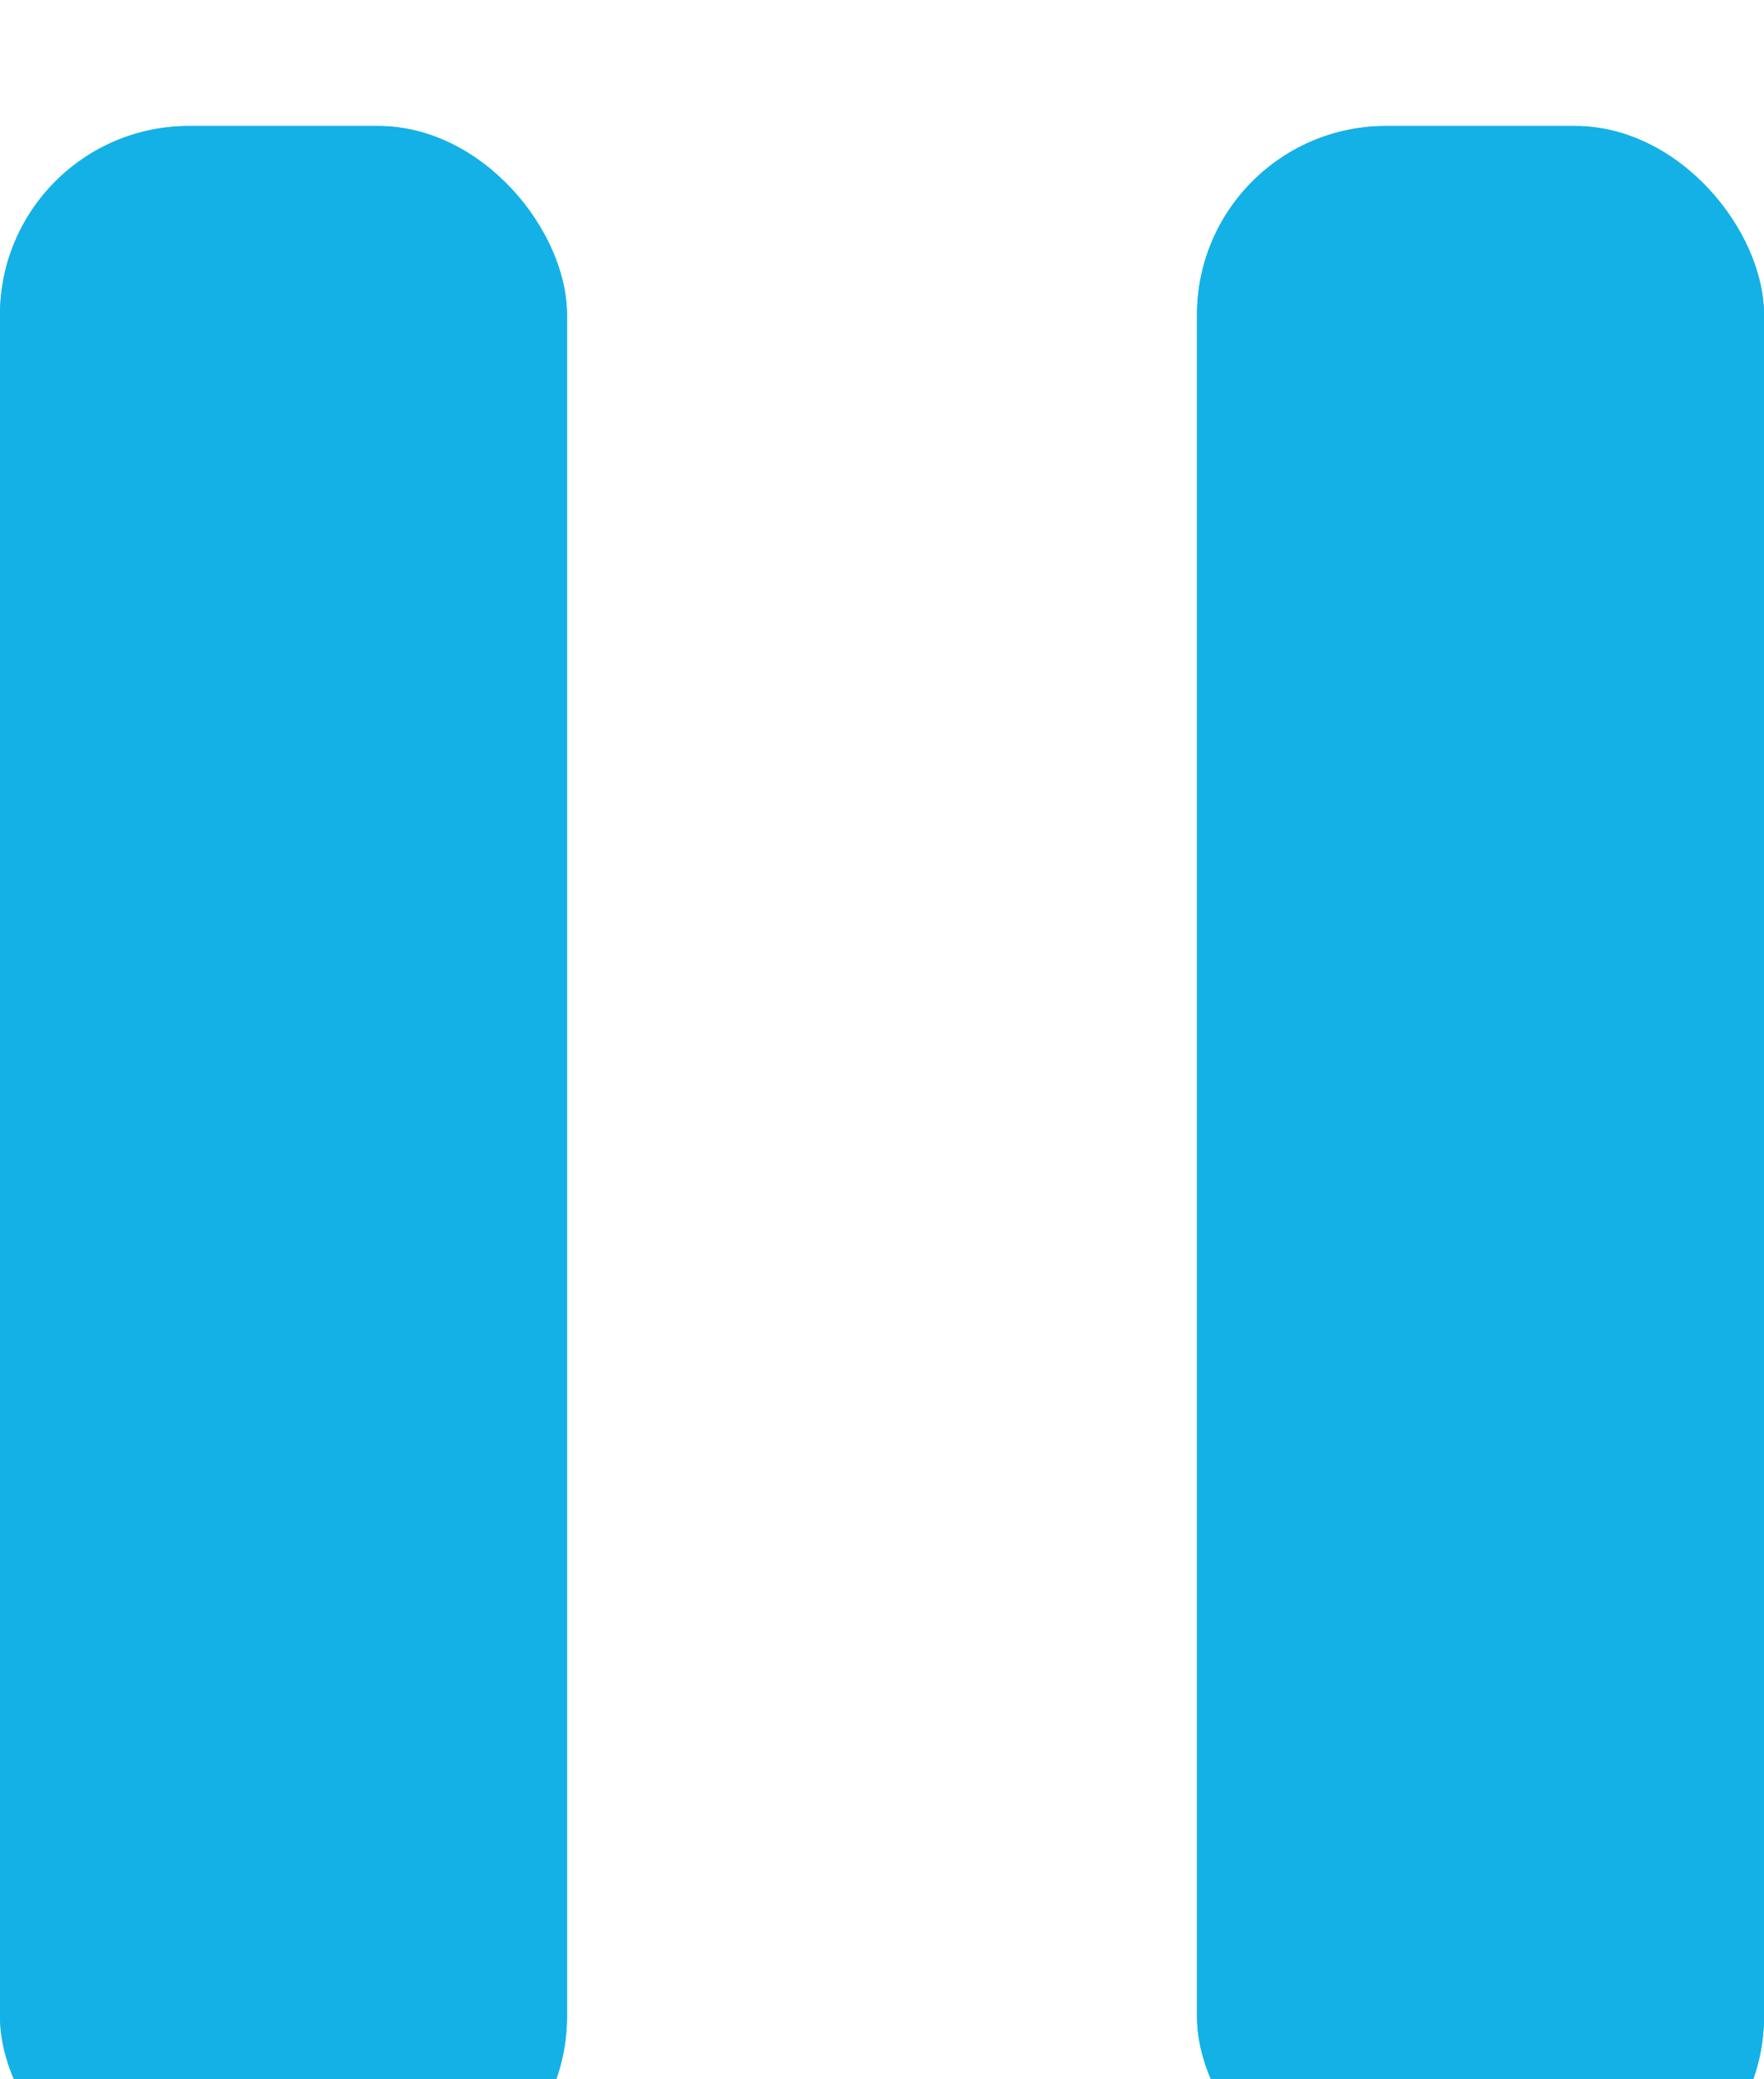 <svg width="28" height="33" viewBox="0 0 28 33" fill="none" xmlns="http://www.w3.org/2000/svg">
<g filter="url(#filter0_i_22_470)">
<rect width="9" height="33" rx="3" fill="#14B1E7"/>
<rect width="9" height="33" rx="3" fill="#14B1E7"/>
</g>
<g filter="url(#filter1_i_22_470)">
<rect x="19" width="9" height="33" rx="3" fill="#14B1E7"/>
<rect x="19" width="9" height="33" rx="3" fill="#14B1E7"/>
</g>
<defs>
<filter id="filter0_i_22_470" x="0" y="0" width="9" height="35" filterUnits="userSpaceOnUse" color-interpolation-filters="sRGB">
<feFlood flood-opacity="0" result="BackgroundImageFix"/>
<feBlend mode="normal" in="SourceGraphic" in2="BackgroundImageFix" result="shape"/>
<feColorMatrix in="SourceAlpha" type="matrix" values="0 0 0 0 0 0 0 0 0 0 0 0 0 0 0 0 0 0 127 0" result="hardAlpha"/>
<feOffset dy="2"/>
<feGaussianBlur stdDeviation="2.5"/>
<feComposite in2="hardAlpha" operator="arithmetic" k2="-1" k3="1"/>
<feColorMatrix type="matrix" values="0 0 0 0 0 0 0 0 0 0 0 0 0 0 0 0 0 0 0.15 0"/>
<feBlend mode="normal" in2="shape" result="effect1_innerShadow_22_470"/>
</filter>
<filter id="filter1_i_22_470" x="19" y="0" width="9" height="35" filterUnits="userSpaceOnUse" color-interpolation-filters="sRGB">
<feFlood flood-opacity="0" result="BackgroundImageFix"/>
<feBlend mode="normal" in="SourceGraphic" in2="BackgroundImageFix" result="shape"/>
<feColorMatrix in="SourceAlpha" type="matrix" values="0 0 0 0 0 0 0 0 0 0 0 0 0 0 0 0 0 0 127 0" result="hardAlpha"/>
<feOffset dy="2"/>
<feGaussianBlur stdDeviation="2.5"/>
<feComposite in2="hardAlpha" operator="arithmetic" k2="-1" k3="1"/>
<feColorMatrix type="matrix" values="0 0 0 0 0 0 0 0 0 0 0 0 0 0 0 0 0 0 0.15 0"/>
<feBlend mode="normal" in2="shape" result="effect1_innerShadow_22_470"/>
</filter>
</defs>
</svg>
